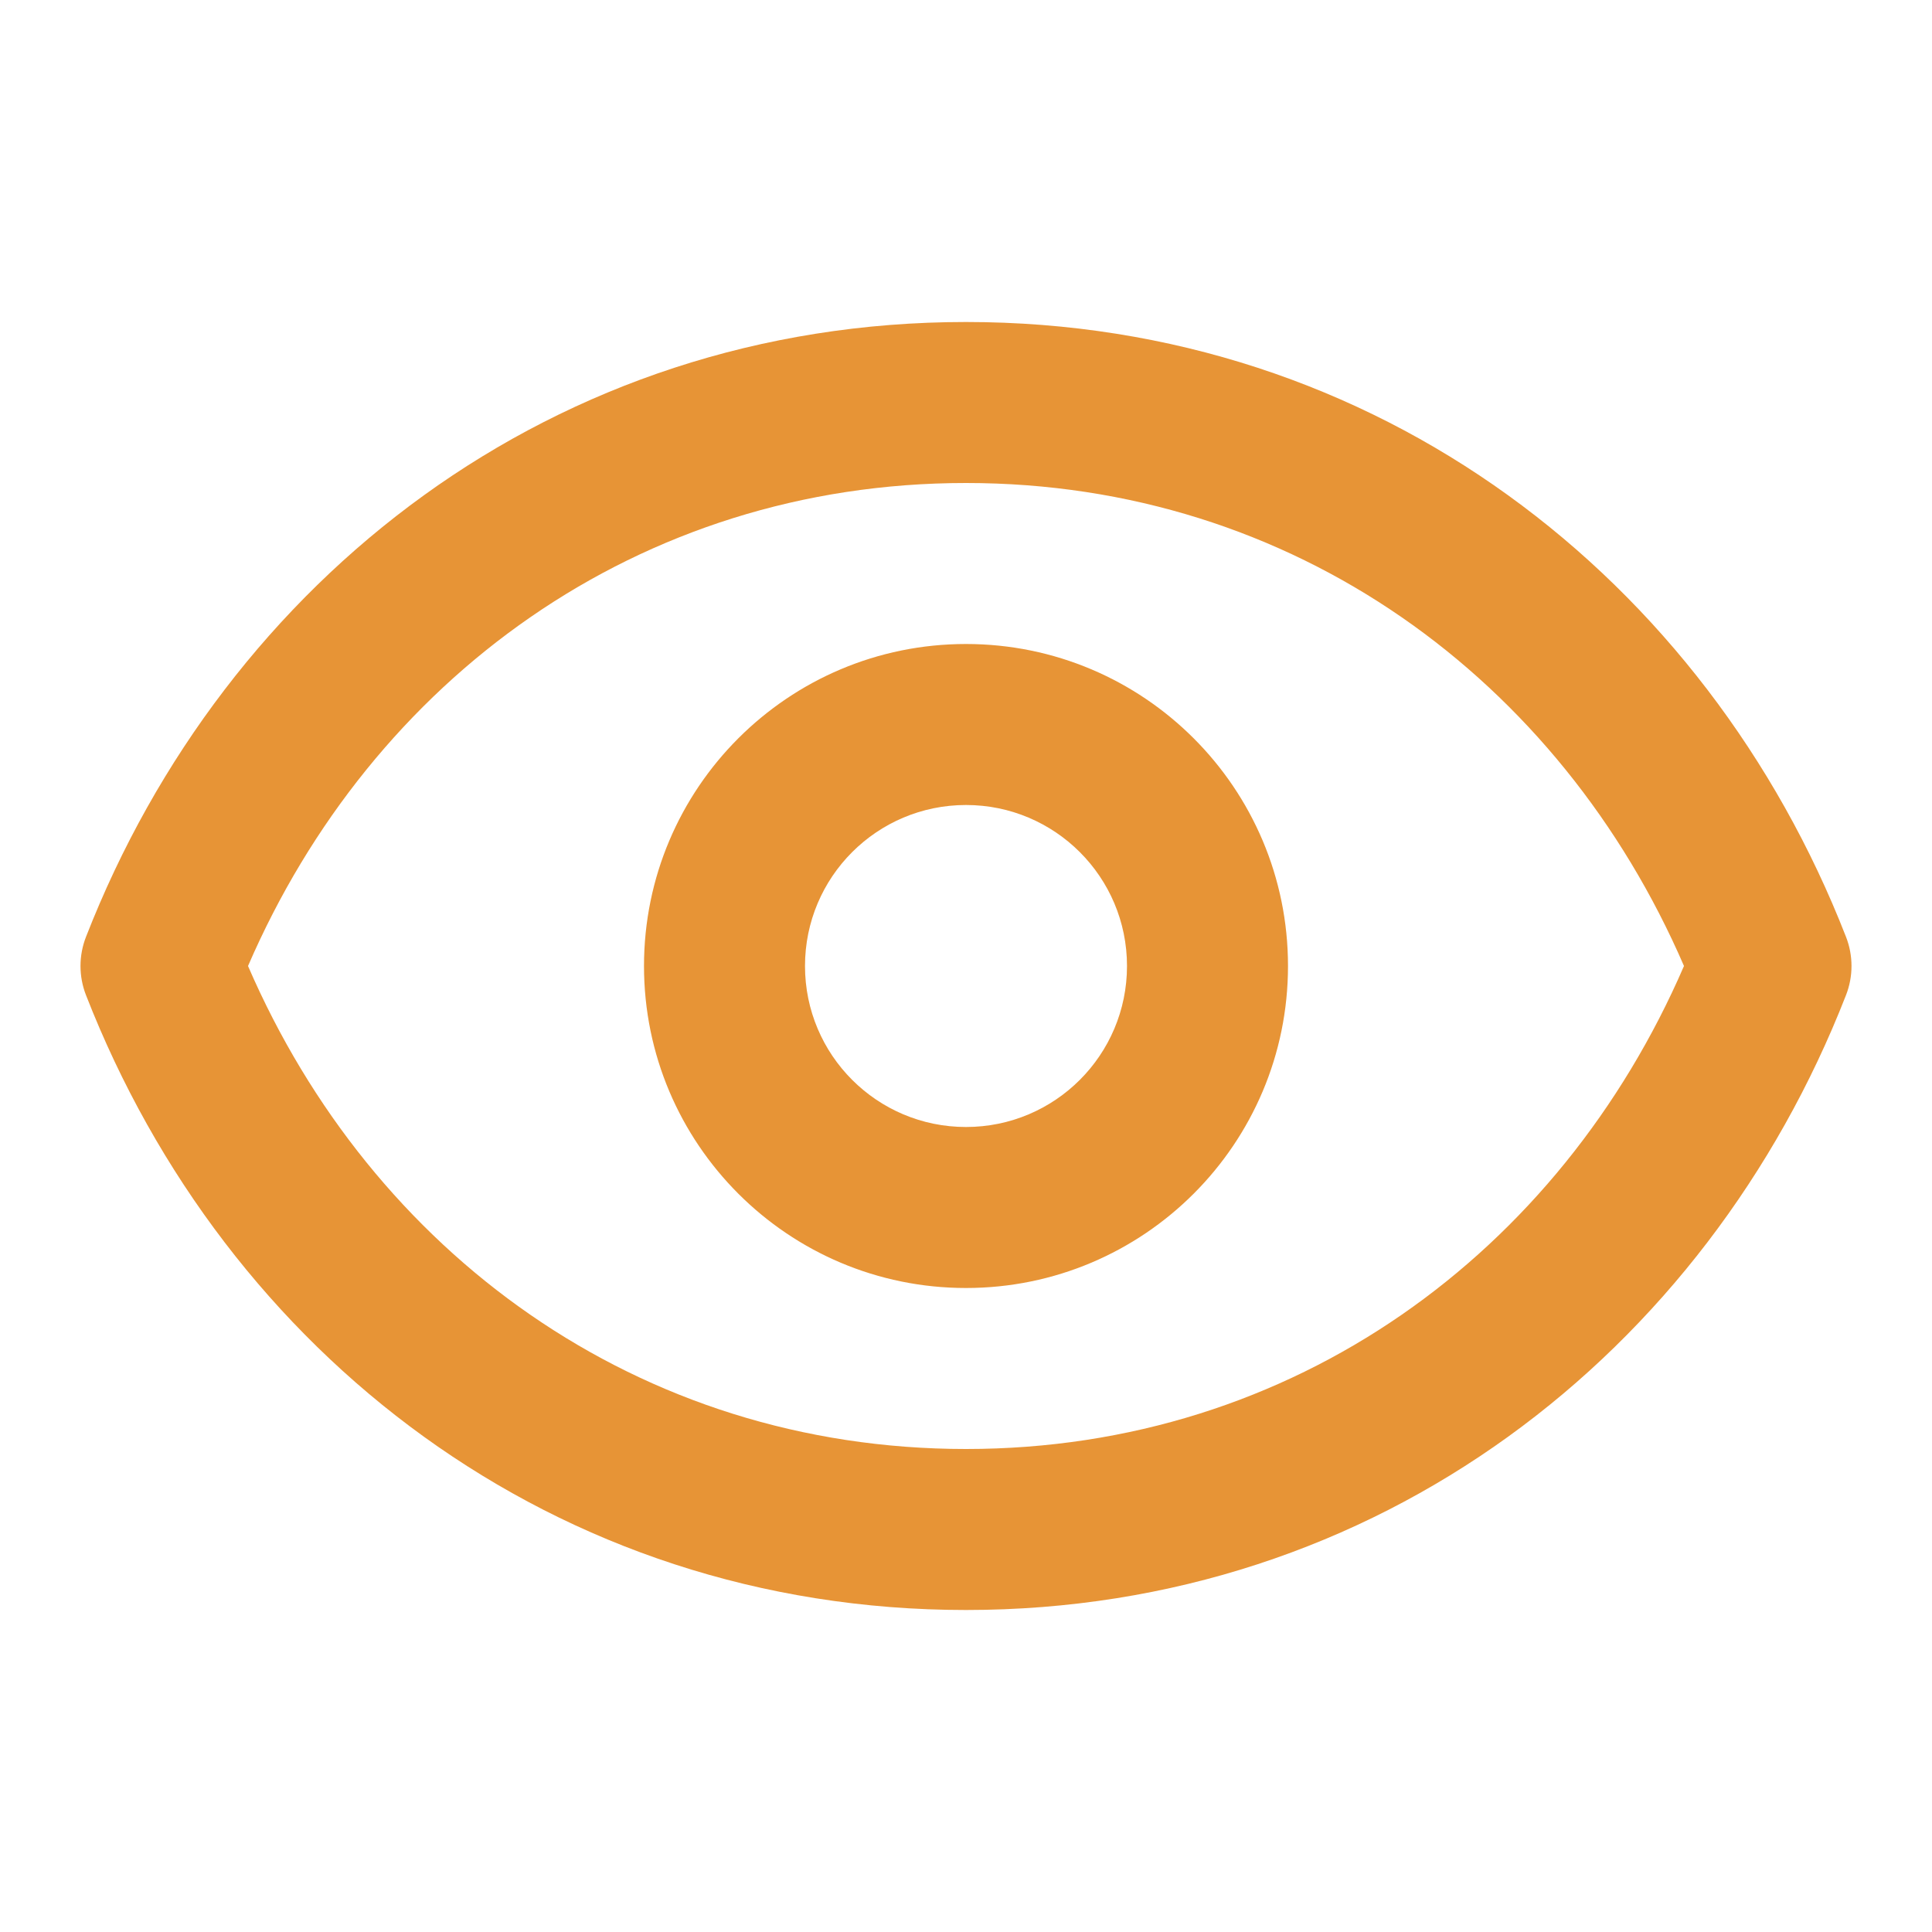 <svg width="24" height="24" viewBox="0 0 24 24" fill="none" xmlns="http://www.w3.org/2000/svg">
	<path fill-rule="evenodd" clip-rule="evenodd" d="M3.081 12C4.619 15.556 7.926 18 12 18C16.074 18 19.381 15.556 20.919 12C19.381 8.444 16.074 6 12 6C7.926 6 4.619 8.444 3.081 12ZM1.069 11.636C2.803 7.194 6.884 4 12 4C17.116 4 21.197 7.194 22.931 11.636C23.023 11.87 23.023 12.13 22.931 12.364C21.197 16.806 17.116 20 12 20C6.884 20 2.803 16.806 1.069 12.364C0.977 12.13 0.977 11.87 1.069 11.636ZM12 10C10.895 10 10 10.895 10 12C10 13.105 10.895 14 12 14C13.105 14 14 13.105 14 12C14 10.895 13.105 10 12 10ZM8 12C8 9.791 9.791 8 12 8C14.209 8 16 9.791 16 12C16 14.209 14.209 16 12 16C9.791 16 8 14.209 8 12Z" fill="#E79436" />
</svg>

